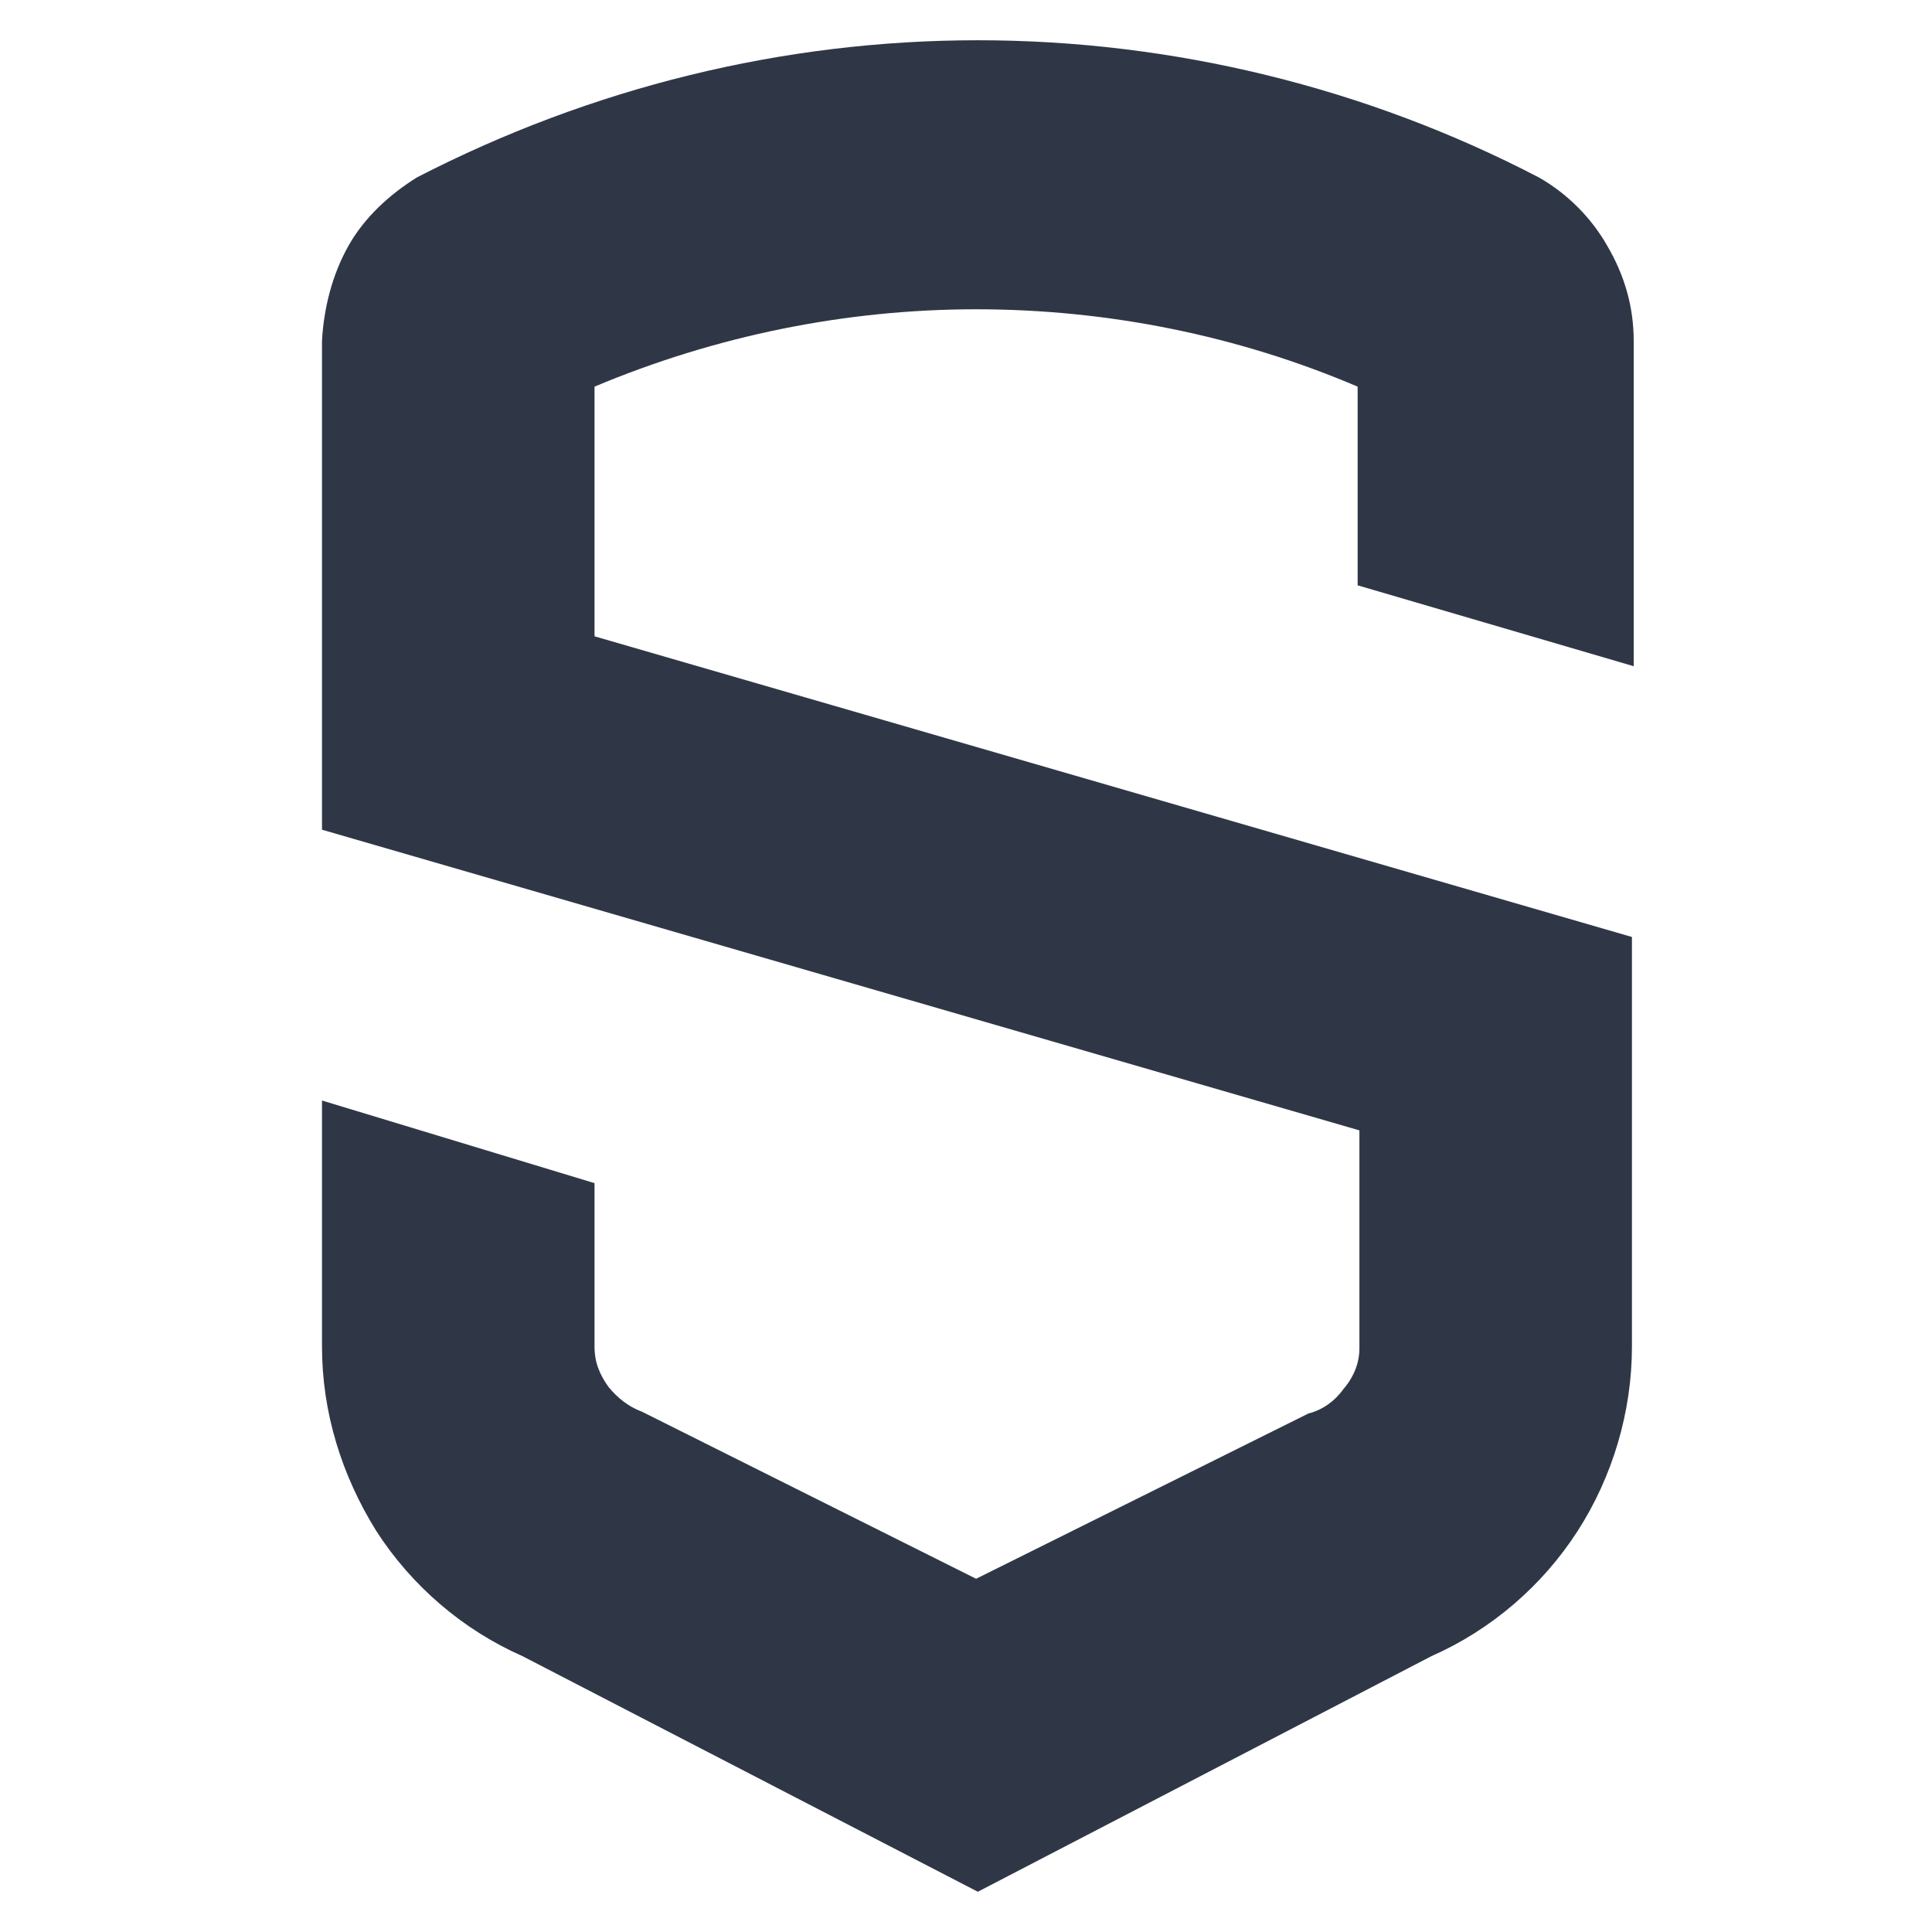 <svg width="48" height="48" viewBox="0 0 48 48" fill="none" xmlns="http://www.w3.org/2000/svg">
    <path d="M40.589 16.552V8.47C40.589 7.64 40.37 6.854 39.934 6.111C39.54 5.412 38.929 4.801 38.23 4.407C33.949 2.179 29.143 1 24.294 1C19.445 1 14.684 2.179 10.359 4.407C9.66 4.844 9.048 5.412 8.655 6.111C8.262 6.81 8.044 7.64 8 8.47V20.614L33.774 28.084V33.501C33.774 33.851 33.643 34.2 33.381 34.506C33.162 34.812 32.857 35.03 32.507 35.118L24.251 39.224L15.951 35.074C15.601 34.943 15.339 34.725 15.121 34.462C14.902 34.157 14.771 33.851 14.771 33.458V29.395L8 27.342V33.458C8 35.074 8.481 36.647 9.354 38.045C10.228 39.399 11.495 40.491 12.98 41.146L24.294 47L35.565 41.146C37.05 40.491 38.317 39.399 39.191 38.045C40.065 36.69 40.545 35.074 40.545 33.458V23.279L14.771 15.809V9.606C17.785 8.339 21.018 7.684 24.251 7.684C27.527 7.684 30.76 8.339 33.73 9.606V14.542L40.589 16.552Z"
          fill="#2F3747"/>
</svg>
